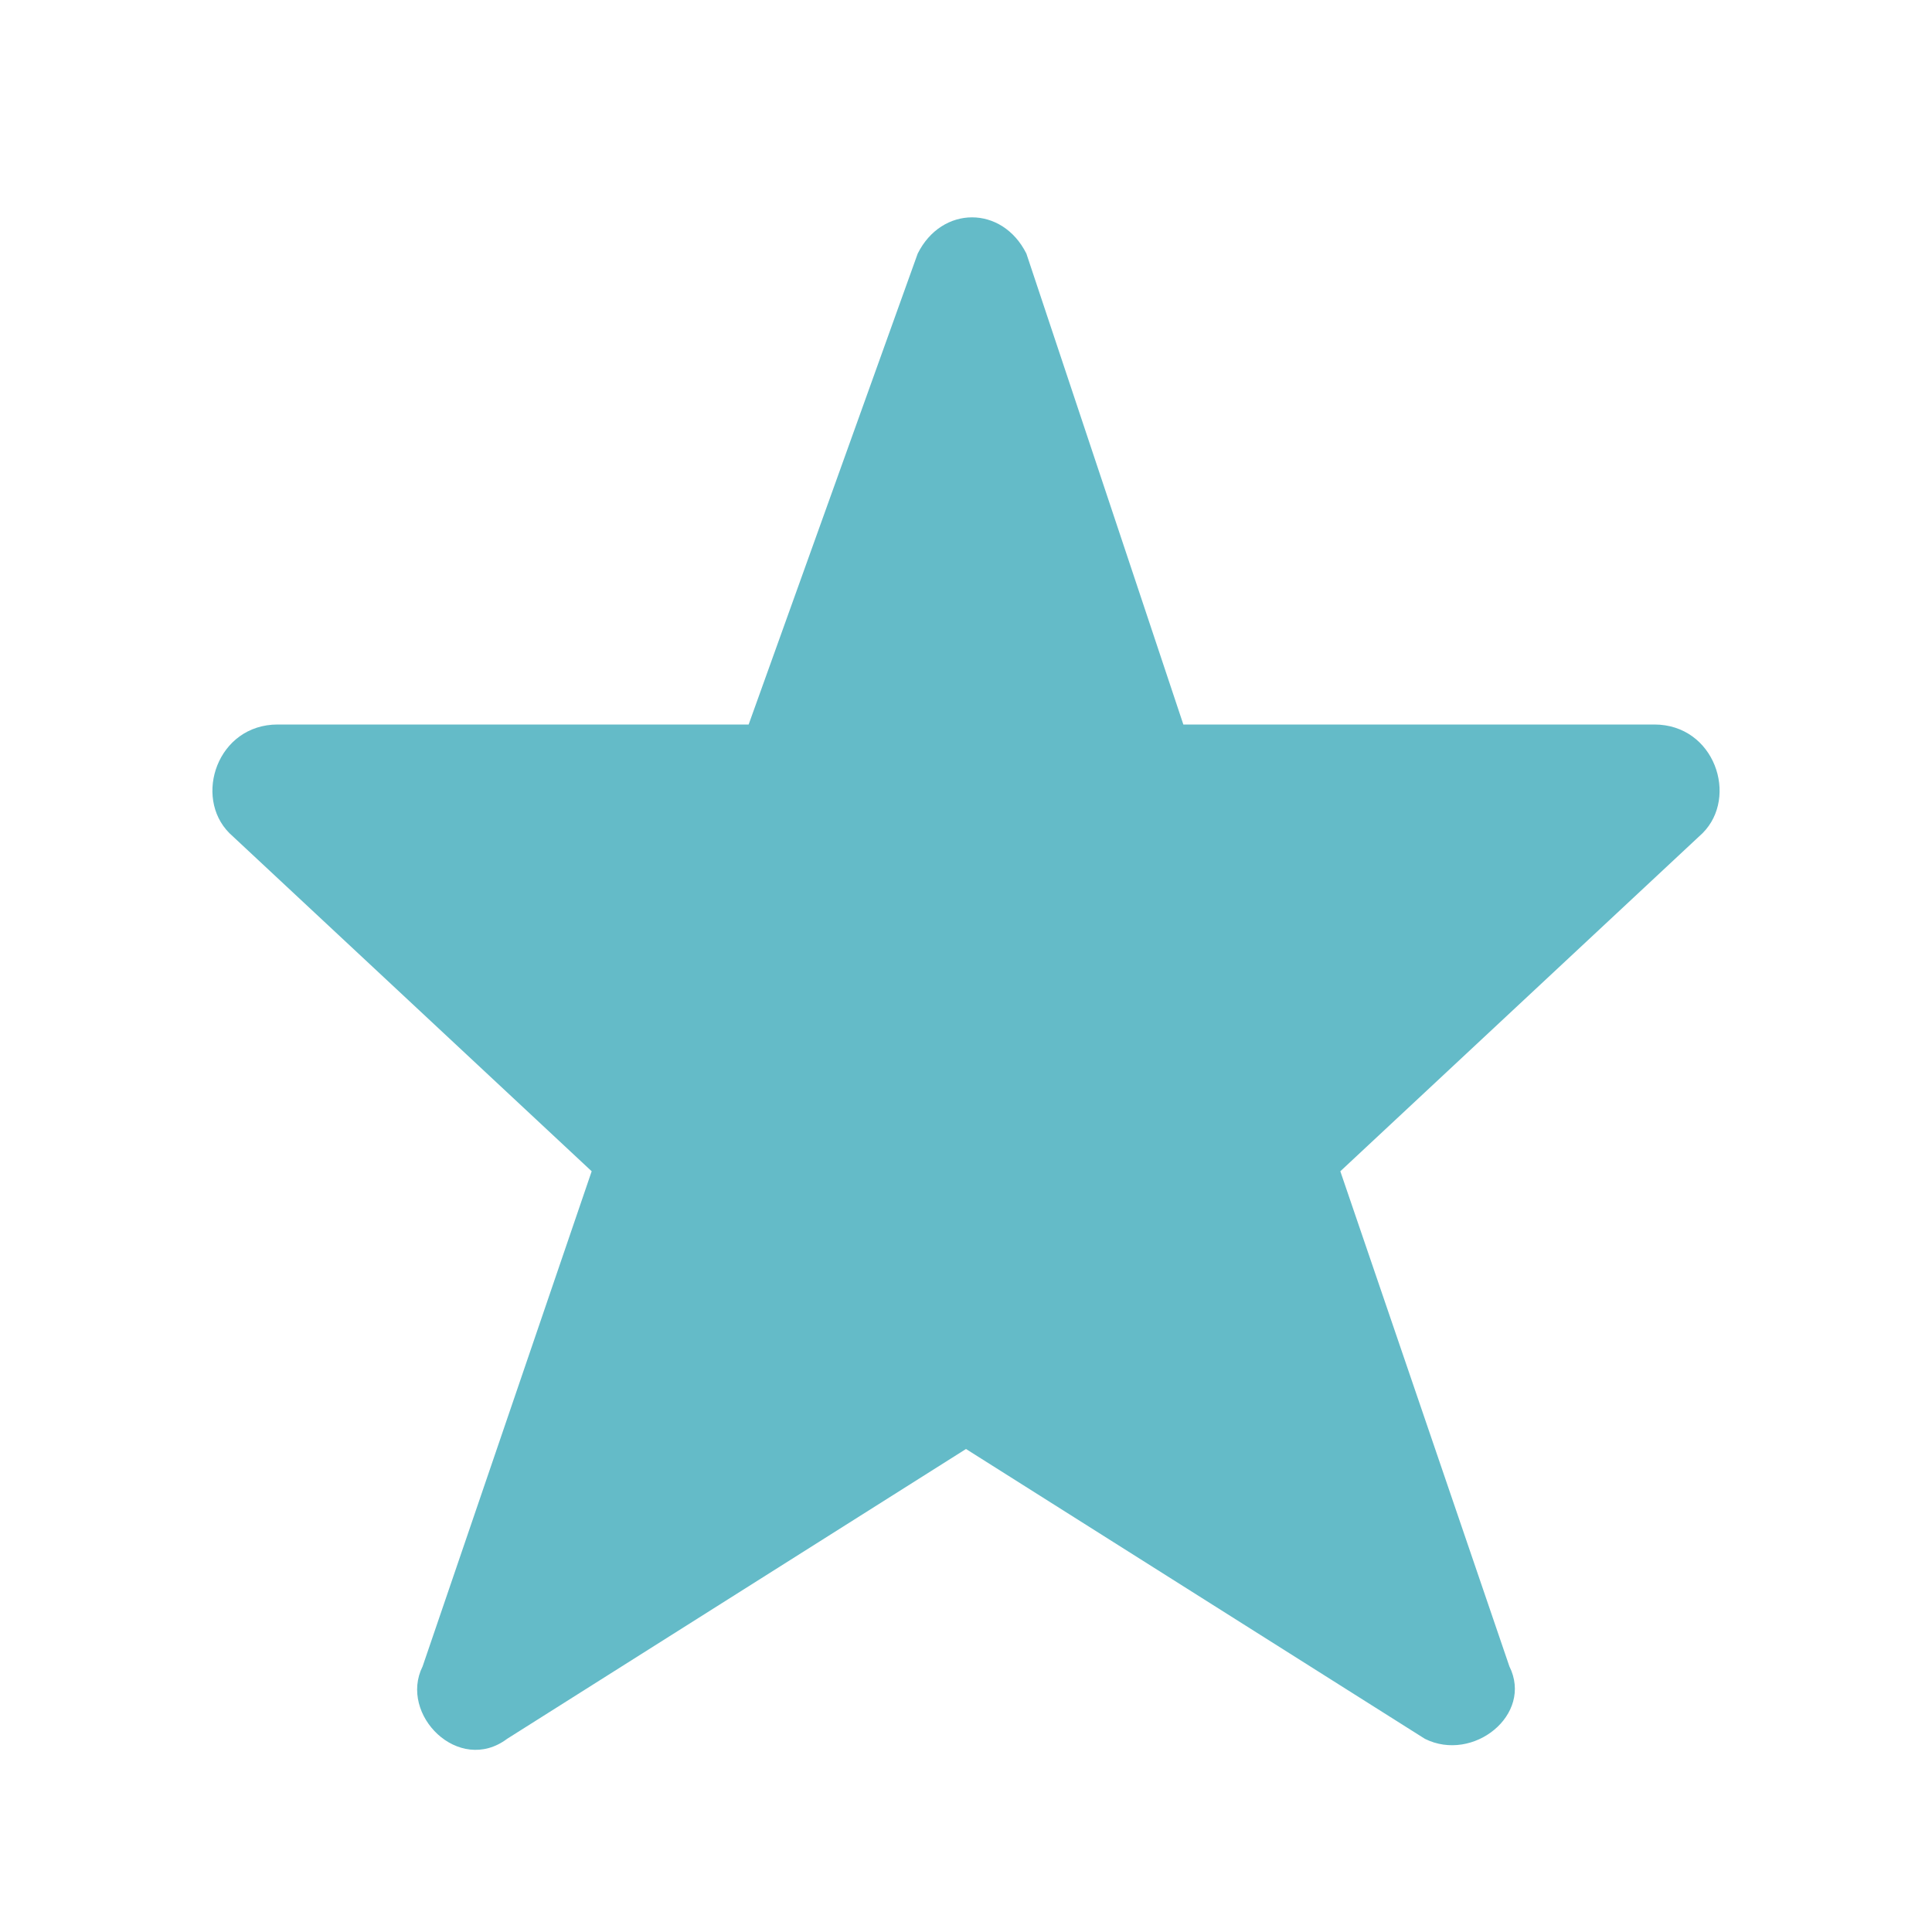 
<svg width="100%" height="100%" viewBox="0 0 16 16" version="1.1" xmlns="http://www.w3.org/2000/svg" xmlns:xlink="http://www.w3.org/1999/xlink" xml:space="preserve" xmlns:serif="http://www.serif.com/" style="fill-rule:evenodd;clip-rule:evenodd;stroke-linejoin:round;stroke-miterlimit:2;">
    <g>
        <path d="M13.7,6L9.8,6L8.5,2.1C8.3,1.7 7.8,1.7 7.6,2.1L6.2,6L2.3,6C1.8,6 1.6,6.6 1.9,6.9L4.9,9.7L3.5,13.8C3.3,14.2 3.8,14.7 4.2,14.4L8,12L11.8,14.4C12.2,14.6 12.7,14.2 12.5,13.8L11.1,9.7L14.1,6.9C14.4,6.6 14.2,6 13.7,6Z" style="fill:rgb(100,187,200);fill-rule:nonzero;"/>
    </g>
</svg>
